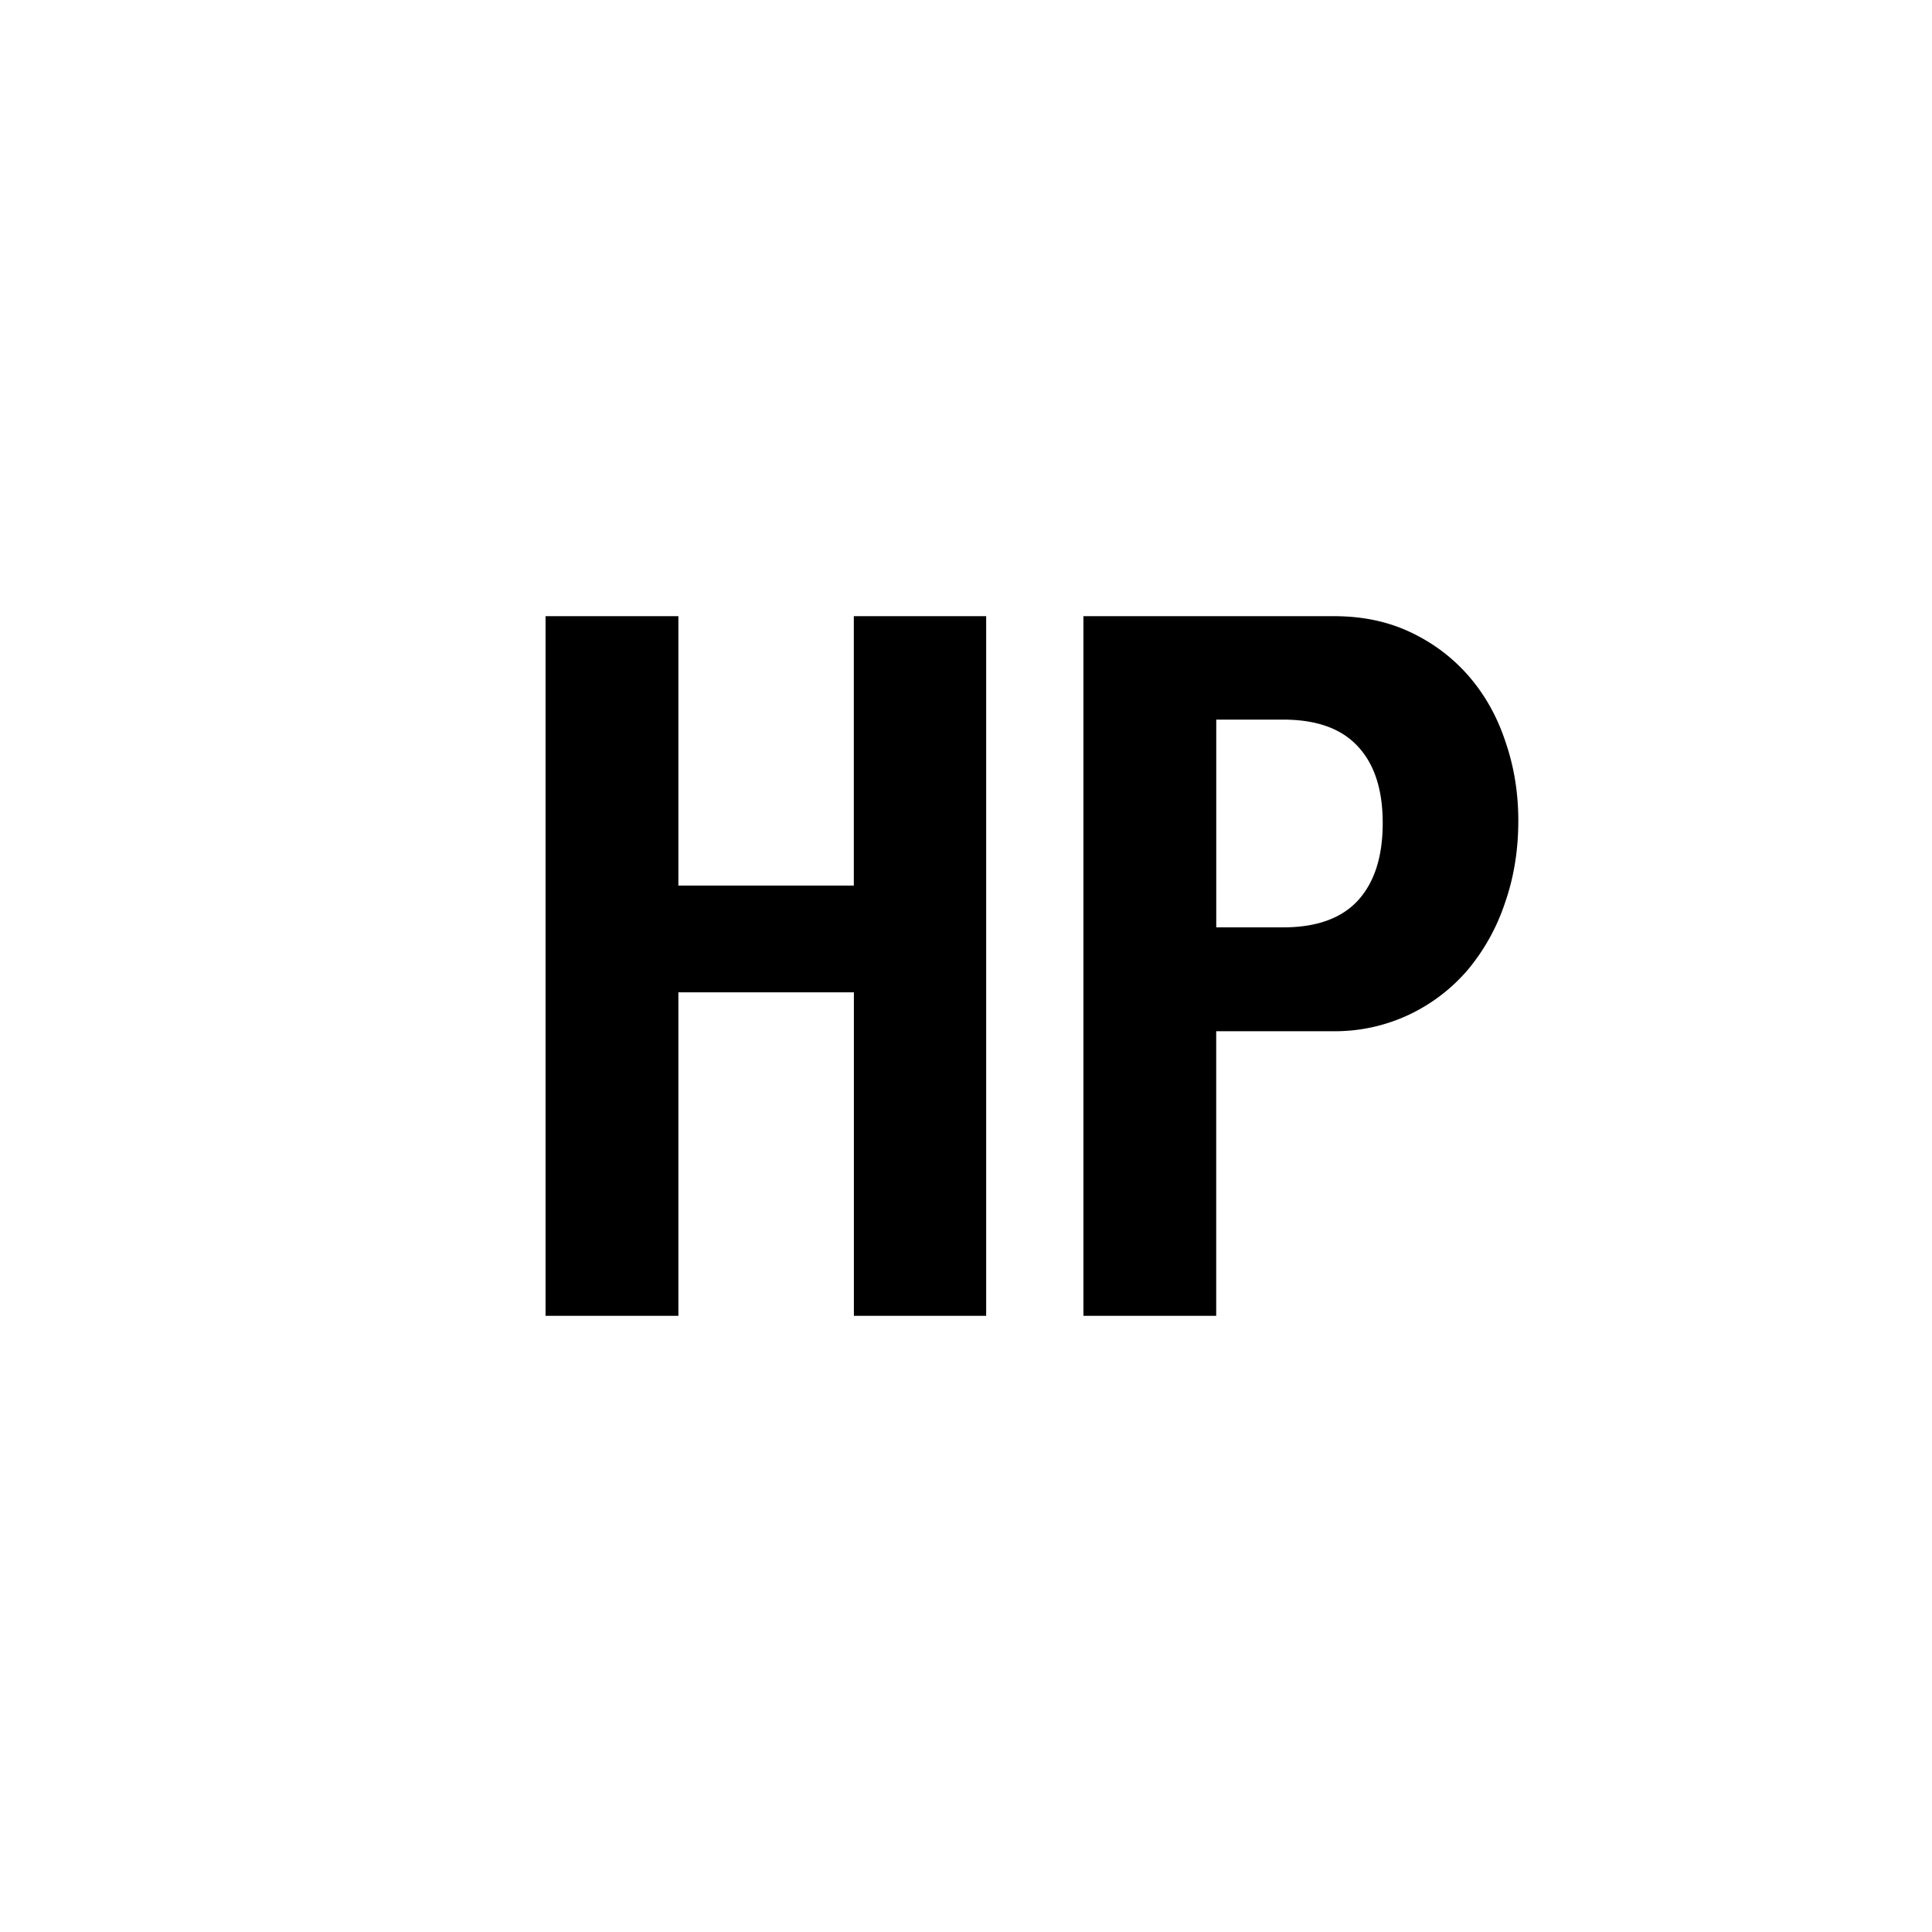 <svg xmlns="http://www.w3.org/2000/svg" width="32" height="32" fill="currentColor" viewBox="0 0 32 32">
  <path d="M20.145 21.794h-2.2V10.206H22.1c.471 0 .893.09 1.265.267.377.178.699.422.966.73.267.31.469.671.605 1.085.141.409.212.843.212 1.304 0 .487-.073.94-.22 1.36a3.406 3.406 0 0 1-.613 1.107 2.917 2.917 0 0 1-.974.746 2.873 2.873 0 0 1-1.273.275h-1.924v4.714Zm0-6.434h1.107c.556 0 .97-.15 1.242-.448.272-.299.408-.726.408-1.28 0-.55-.136-.972-.408-1.265-.273-.299-.686-.448-1.242-.448h-1.107v3.44Zm-8.909-.692h2.906v-4.462h2.192v11.588h-2.191v-5.358h-2.907v5.358h-2.2V10.206h2.2v4.462Z"/>
</svg>
